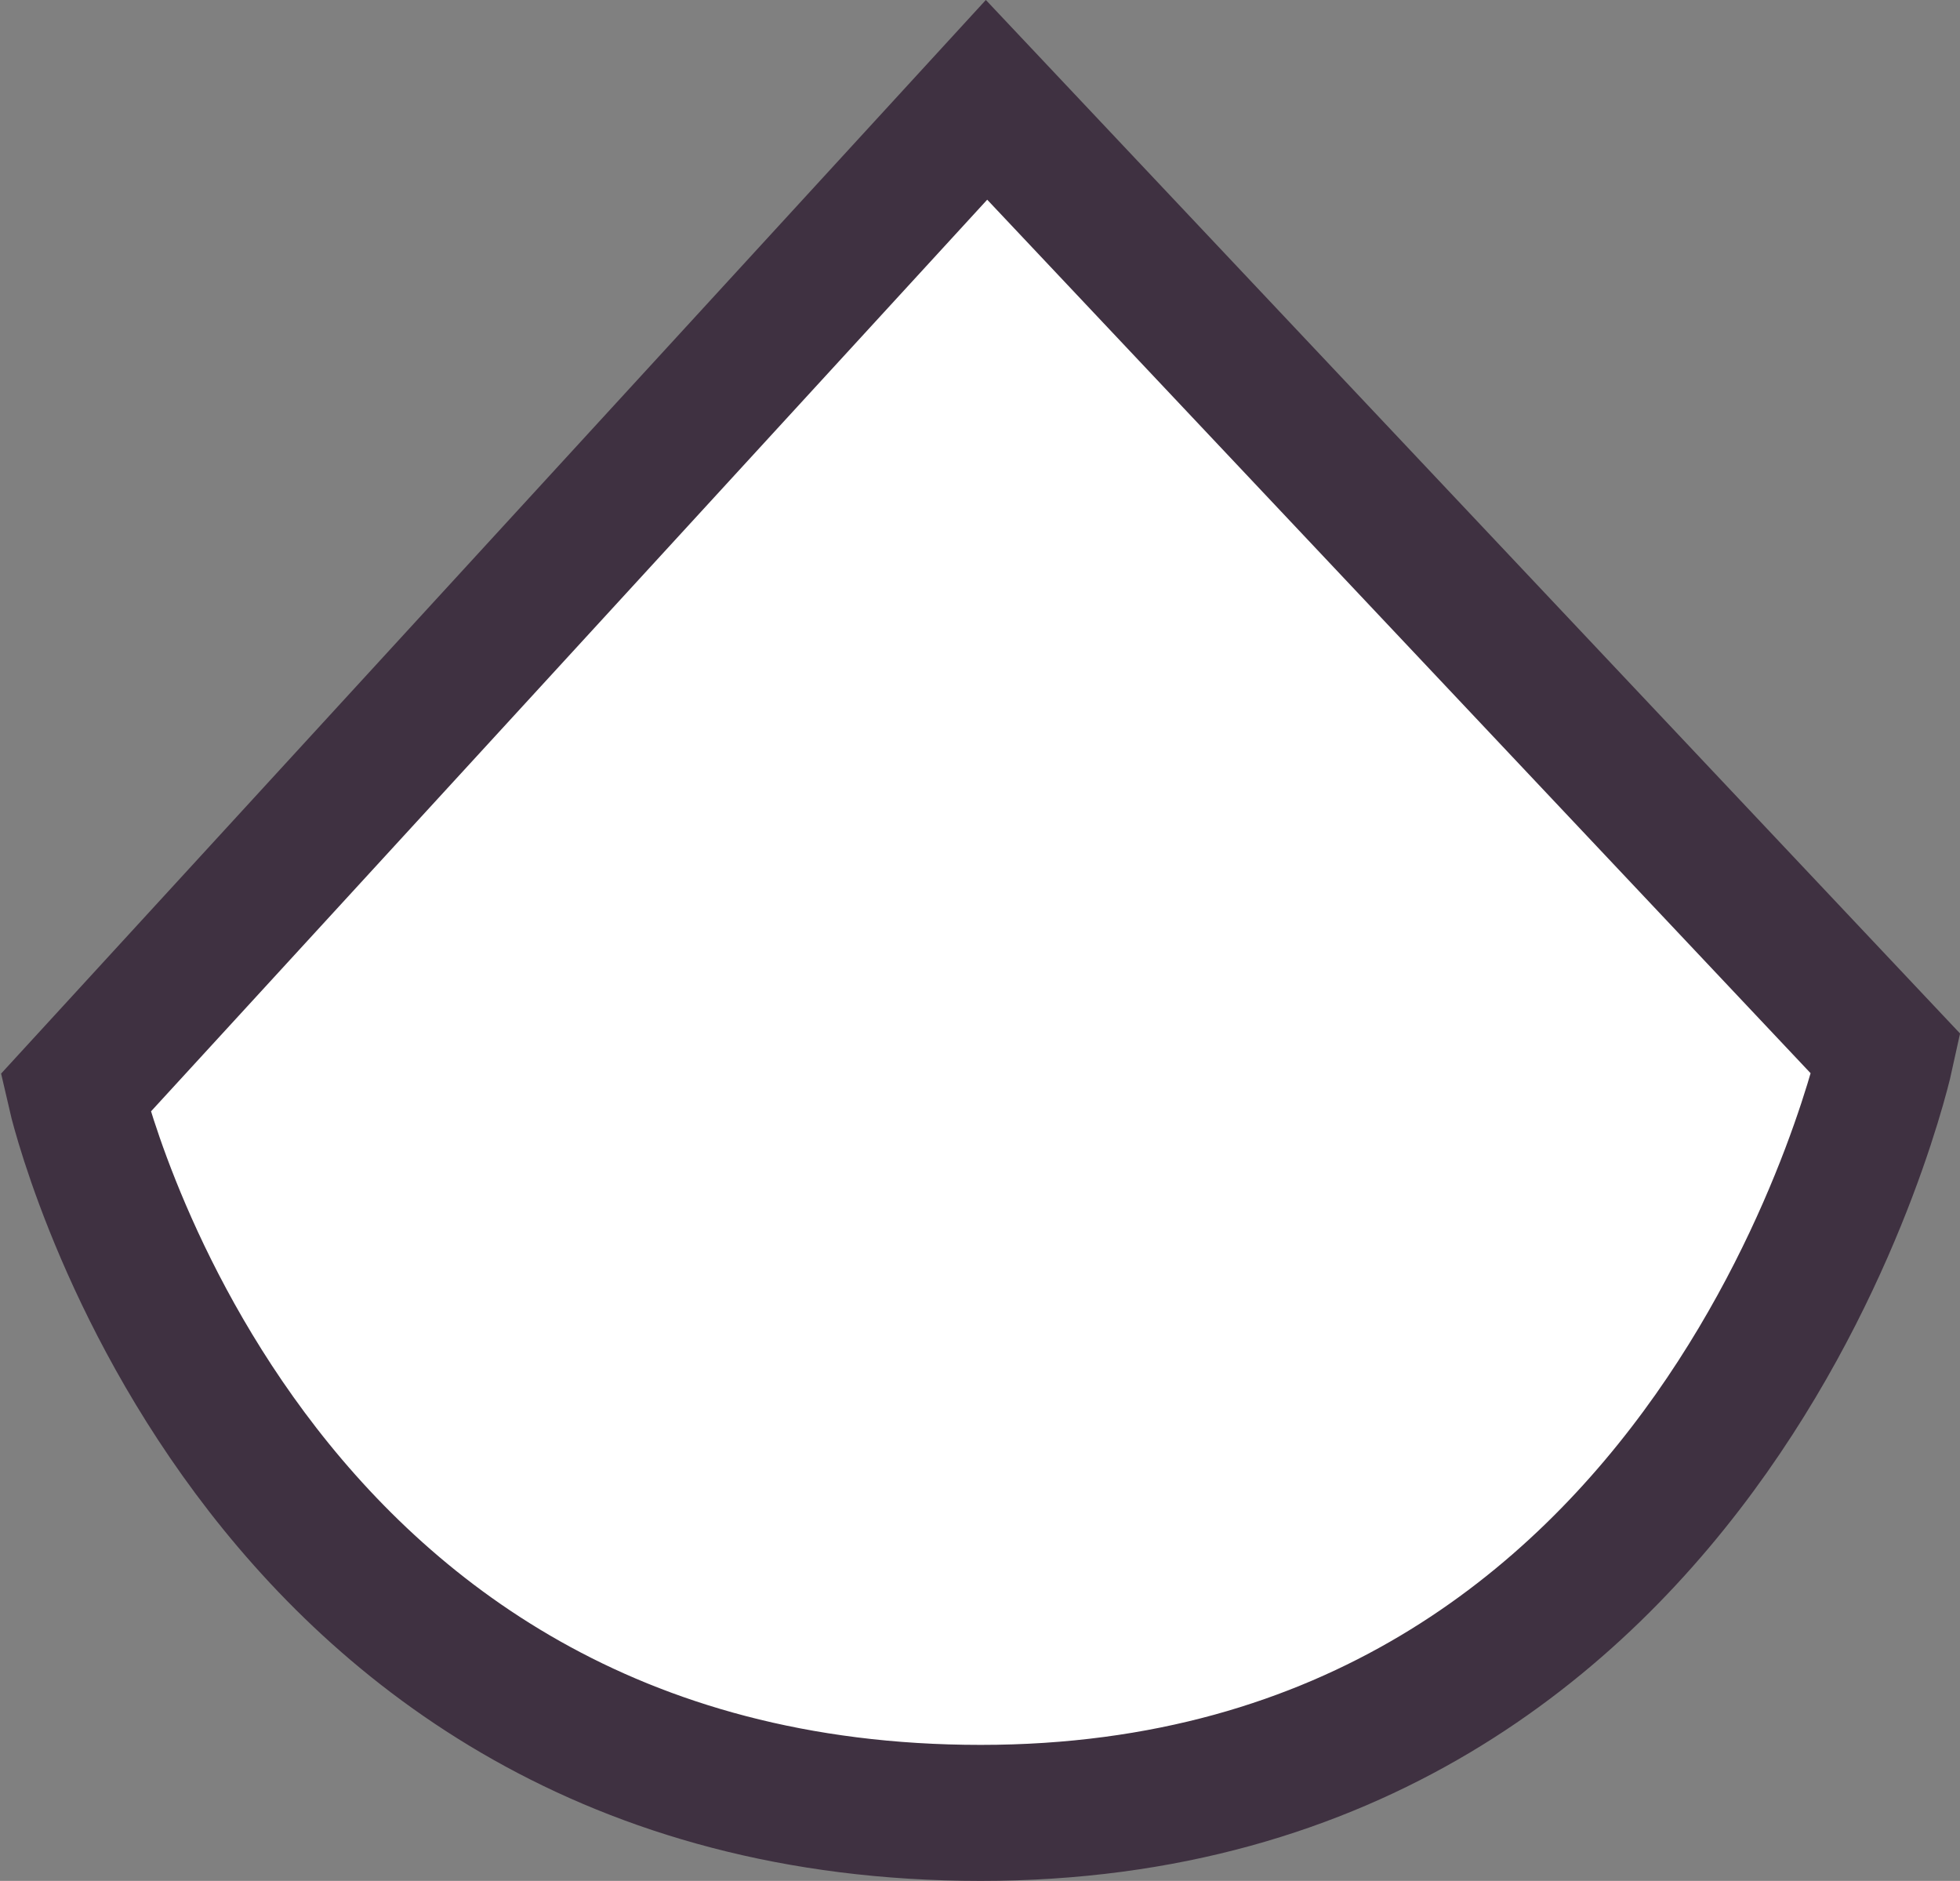 <?xml version="1.0" encoding="UTF-8"?>
<svg id="_레이어_1" data-name="레이어 1" xmlns="http://www.w3.org/2000/svg" viewBox="0 0 144.12 138.29">
  <rect x="0" y="0" width="144.12" height="138.29" fill="#808080" stroke="none"/>
  <defs>
    <style>
      .cls-1 {
        fill: #fff;
        stroke: #3f3141;
        stroke-miterlimit: 10;
        stroke-width: 10px;
      }
    </style>
  </defs>
  <path class="cls-1" d="M5.54,80.38L72.54,7.34l66.14,70.16s-12.08,55.79-66.57,55.79S5.54,80.38,5.54,80.38Z"/>
</svg>